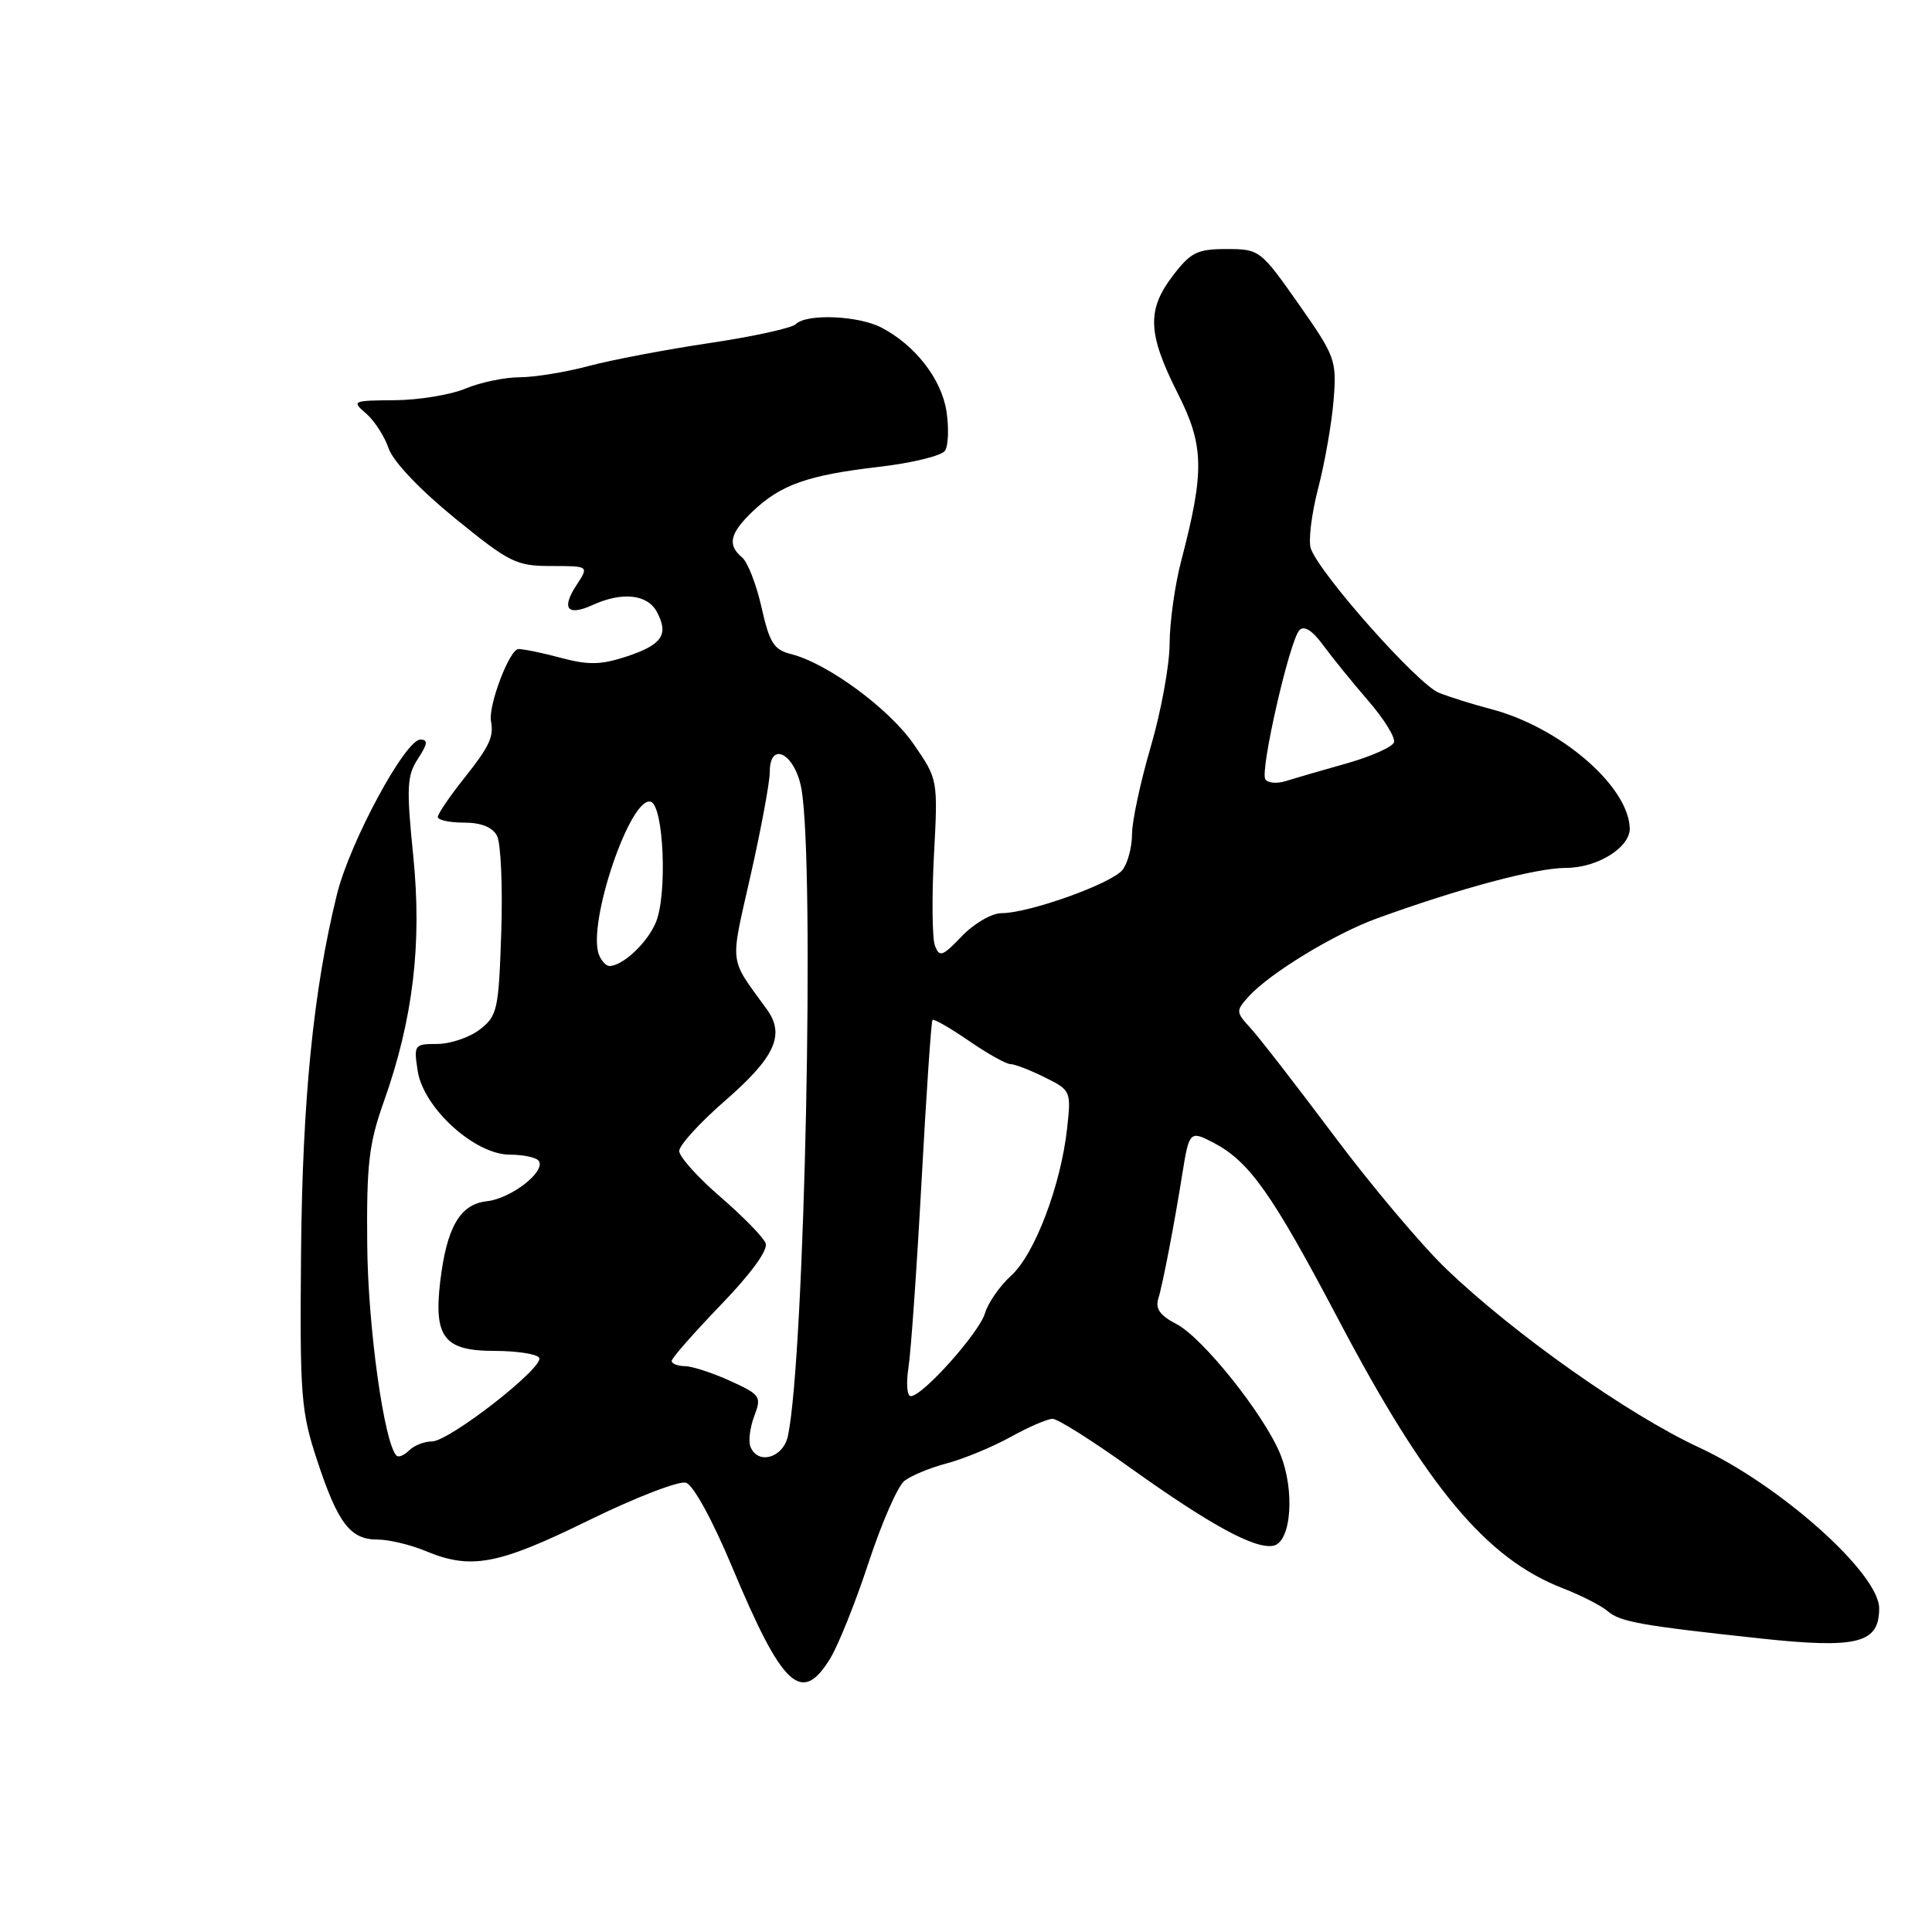 <?xml version="1.0" encoding="UTF-8" standalone="no"?>
<!DOCTYPE svg PUBLIC "-//W3C//DTD SVG 1.1//EN" "http://www.w3.org/Graphics/SVG/1.1/DTD/svg11.dtd" >
<svg xmlns="http://www.w3.org/2000/svg" xmlns:xlink="http://www.w3.org/1999/xlink" version="1.1" viewBox="0 0 256 256">
 <g >
 <path fill="currentColor"
d=" M 110.01 219.75 C 111.10 217.96 113.40 212.22 115.11 207.00 C 116.83 201.78 118.95 196.93 119.83 196.23 C 120.72 195.53 123.25 194.48 125.47 193.90 C 127.69 193.31 131.47 191.75 133.88 190.42 C 136.28 189.09 138.80 188.00 139.47 188.00 C 140.14 188.00 144.73 190.89 149.67 194.43 C 160.32 202.04 166.26 205.29 168.71 204.82 C 171.12 204.37 171.62 197.42 169.60 192.57 C 167.38 187.28 159.34 177.23 155.88 175.44 C 153.70 174.31 153.06 173.40 153.49 172.04 C 154.05 170.28 155.66 161.91 156.67 155.50 C 157.56 149.93 157.69 149.79 160.73 151.38 C 165.55 153.89 168.51 158.07 177.43 175.00 C 189.05 197.05 196.93 206.50 207.00 210.42 C 209.47 211.38 212.18 212.75 213.00 213.47 C 214.66 214.91 217.37 215.39 233.31 217.11 C 246.12 218.48 249.00 217.75 249.00 213.12 C 249.00 208.49 235.89 196.78 225.10 191.78 C 215.75 187.44 200.57 176.72 191.63 168.13 C 188.40 165.04 181.71 157.10 176.77 150.50 C 171.83 143.90 166.86 137.49 165.73 136.26 C 163.74 134.09 163.73 133.95 165.48 132.02 C 168.25 128.96 176.84 123.73 182.46 121.69 C 193.39 117.72 203.55 115.00 207.49 115.00 C 211.68 115.00 216.05 112.27 215.95 109.71 C 215.73 104.08 206.62 96.30 197.50 93.94 C 195.30 93.37 192.23 92.41 190.67 91.80 C 187.90 90.71 175.02 76.23 173.70 72.72 C 173.34 71.74 173.77 68.14 174.66 64.72 C 175.55 61.30 176.47 56.02 176.71 53.00 C 177.13 47.71 176.94 47.22 172.05 40.25 C 167.03 33.11 166.88 33.00 162.52 33.00 C 158.64 33.00 157.78 33.43 155.40 36.54 C 151.94 41.08 152.07 44.21 156.04 52.09 C 159.56 59.04 159.63 62.40 156.52 74.30 C 155.68 77.49 154.99 82.44 154.98 85.30 C 154.97 88.16 153.84 94.30 152.48 98.95 C 151.12 103.60 150.00 108.80 150.00 110.51 C 150.00 112.22 149.44 114.35 148.75 115.25 C 147.36 117.06 136.37 121.00 132.72 121.00 C 131.41 121.00 129.09 122.35 127.46 124.04 C 124.88 126.74 124.48 126.88 123.88 125.29 C 123.52 124.30 123.46 118.95 123.75 113.39 C 124.29 103.28 124.28 103.27 121.09 98.64 C 117.84 93.91 109.64 87.88 104.82 86.67 C 102.54 86.10 101.96 85.17 100.91 80.49 C 100.23 77.46 99.07 74.48 98.34 73.87 C 96.34 72.21 96.70 70.66 99.75 67.75 C 103.46 64.22 107.03 62.96 116.46 61.86 C 120.84 61.36 124.78 60.39 125.22 59.72 C 125.66 59.05 125.75 56.70 125.41 54.50 C 124.75 50.22 121.28 45.75 116.80 43.41 C 113.73 41.81 106.87 41.53 105.45 42.95 C 104.93 43.47 99.78 44.60 94.00 45.46 C 88.22 46.32 81.03 47.69 78.00 48.50 C 74.97 49.31 70.87 49.98 68.87 49.99 C 66.88 49.99 63.63 50.67 61.65 51.50 C 59.68 52.32 55.46 53.01 52.28 53.03 C 46.71 53.07 46.57 53.13 48.50 54.78 C 49.60 55.73 50.95 57.81 51.50 59.42 C 52.10 61.16 55.63 64.88 60.28 68.67 C 67.52 74.56 68.40 75.00 73.05 75.00 C 78.05 75.00 78.05 75.00 76.39 77.53 C 74.34 80.66 75.18 81.69 78.54 80.16 C 82.45 78.38 85.79 78.74 87.04 81.08 C 88.65 84.09 87.74 85.43 83.03 86.99 C 79.66 88.10 77.97 88.14 74.41 87.19 C 71.97 86.53 69.40 86.00 68.70 86.00 C 67.52 86.00 64.67 93.51 65.06 95.57 C 65.45 97.63 64.85 98.91 61.51 103.11 C 59.59 105.52 58.02 107.84 58.01 108.25 C 58.00 108.66 59.56 109.00 61.46 109.00 C 63.75 109.00 65.25 109.60 65.86 110.75 C 66.36 111.71 66.62 117.45 66.42 123.50 C 66.08 133.83 65.90 134.62 63.57 136.42 C 62.20 137.47 59.66 138.33 57.93 138.33 C 54.89 138.33 54.81 138.45 55.35 141.92 C 56.12 146.83 62.91 153.00 67.57 153.00 C 69.39 153.00 71.12 153.38 71.41 153.85 C 72.29 155.28 67.70 158.82 64.51 159.17 C 60.95 159.56 59.19 162.61 58.33 169.82 C 57.46 177.20 58.86 179.00 65.48 179.00 C 68.45 179.00 71.13 179.41 71.44 179.91 C 72.19 181.12 59.53 191.00 57.22 191.00 C 56.22 191.00 54.87 191.53 54.22 192.18 C 53.57 192.83 52.81 193.15 52.54 192.88 C 50.90 191.23 48.76 175.90 48.66 165.00 C 48.56 154.29 48.87 151.57 50.85 146.00 C 54.74 135.05 55.94 125.05 54.75 113.33 C 53.84 104.32 53.92 102.77 55.38 100.54 C 56.67 98.57 56.74 98.00 55.70 98.00 C 53.69 98.00 46.34 111.63 44.65 118.50 C 41.53 131.11 40.07 145.73 39.89 166.00 C 39.72 185.00 39.88 187.01 42.02 193.50 C 44.78 201.87 46.41 204.00 50.03 204.00 C 51.53 204.00 54.37 204.68 56.35 205.50 C 62.40 208.03 65.95 207.37 77.97 201.47 C 84.17 198.43 89.99 196.18 90.90 196.47 C 91.87 196.77 94.43 201.46 97.03 207.68 C 103.69 223.61 106.22 225.96 110.01 219.75 Z  M 99.43 191.67 C 99.15 190.94 99.38 189.12 99.95 187.62 C 100.93 185.04 100.76 184.80 96.74 182.97 C 94.41 181.91 91.71 181.03 90.75 181.02 C 89.79 181.01 89.00 180.70 89.00 180.33 C 89.00 179.96 91.93 176.63 95.50 172.92 C 99.51 168.77 101.80 165.63 101.45 164.74 C 101.15 163.94 98.45 161.18 95.45 158.59 C 92.45 156.00 90.00 153.27 90.00 152.51 C 90.00 151.76 92.71 148.78 96.02 145.90 C 102.71 140.09 104.06 137.13 101.61 133.74 C 96.53 126.73 96.71 128.18 99.46 115.98 C 100.86 109.79 102.00 103.63 102.00 102.29 C 102.00 98.08 105.35 99.86 106.19 104.51 C 107.98 114.50 106.64 179.59 104.41 190.25 C 103.80 193.19 100.38 194.16 99.43 191.67 Z  M 120.37 181.25 C 120.70 179.19 121.48 168.05 122.11 156.50 C 122.74 144.95 123.39 135.34 123.56 135.15 C 123.72 134.96 125.88 136.20 128.36 137.90 C 130.84 139.61 133.32 141.00 133.89 141.00 C 134.45 141.00 136.50 141.79 138.43 142.75 C 141.90 144.47 141.94 144.58 141.40 149.50 C 140.58 157.03 137.11 166.18 134.01 169.00 C 132.49 170.38 130.93 172.62 130.52 174.00 C 129.75 176.61 122.25 185.00 120.68 185.00 C 120.19 185.00 120.05 183.31 120.37 181.25 Z  M 79.36 126.49 C 77.78 122.37 83.56 105.36 86.24 106.24 C 87.95 106.81 88.44 118.52 86.91 122.21 C 85.79 124.92 82.51 128.00 80.75 128.00 C 80.30 128.00 79.68 127.32 79.36 126.49 Z  M 167.66 103.25 C 166.94 102.09 170.89 84.85 172.18 83.50 C 172.80 82.85 173.89 83.53 175.31 85.47 C 176.51 87.11 179.20 90.42 181.29 92.84 C 183.38 95.25 184.92 97.74 184.71 98.36 C 184.51 98.98 181.67 100.24 178.42 101.16 C 175.16 102.07 171.54 103.13 170.36 103.50 C 169.19 103.87 167.97 103.76 167.66 103.25 Z "/>
</g>
</svg>
